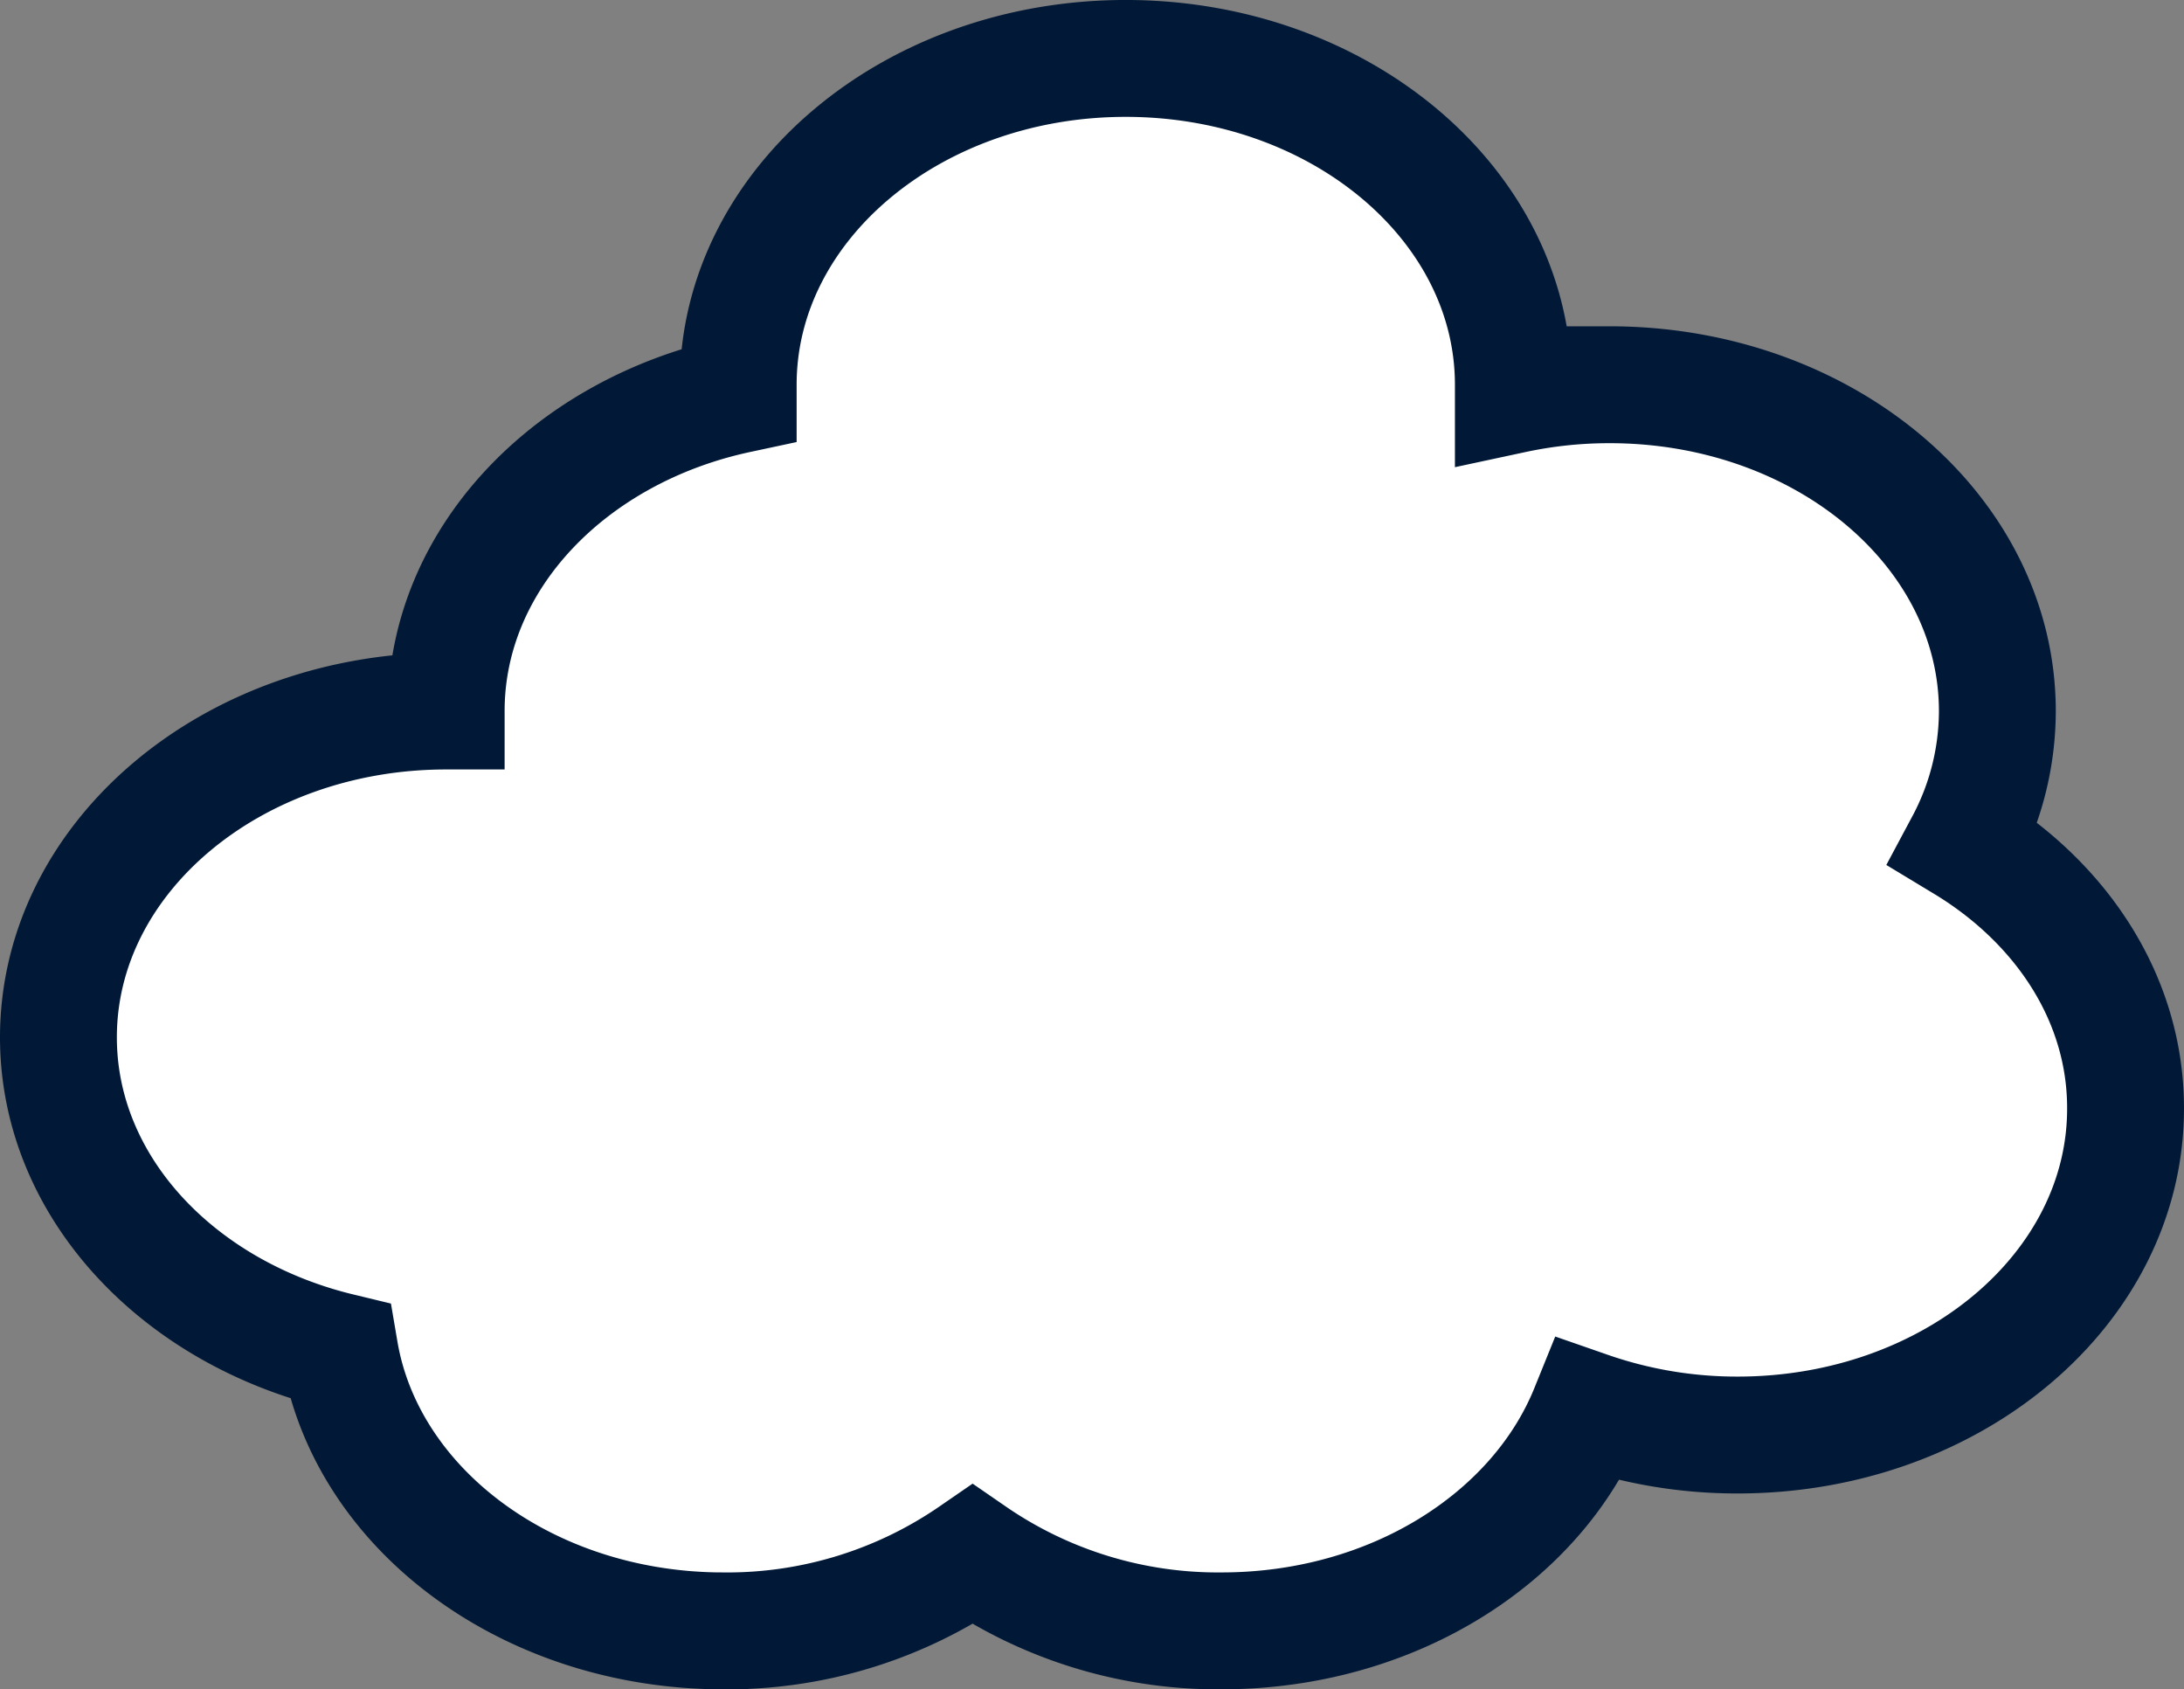 <svg xmlns="http://www.w3.org/2000/svg" width="224.261" height="173.432" viewBox="0 0 224.261 173.432">
  <rect x="0" y="0" width="224.261" height="173.432" fill="#808080" stroke="none"/>
  <path id="Path_231" data-name="Path 231" d="M236.8,109.239a29.012,29.012,0,0,0,3.426-13.594c0-18.5-17.776-33.516-39.816-33.516a46.889,46.889,0,0,0-9.883,1.041V62.128c0-18.494-17.822-33.5-39.807-33.5s-39.789,15.022-39.789,33.5V63.16C93.7,66.844,80.946,79.978,80.946,95.626h0c-21.985,0-39.816,14.994-39.816,33.5,0,15.308,12.222,28.211,28.893,32.236,2.763,16.229,19.342,28.7,39.4,28.7A44.422,44.422,0,0,0,135,182.231a44.366,44.366,0,0,0,25.568,7.829c17.5,0,32.337-9.487,37.679-22.676a46.291,46.291,0,0,0,15.326,2.57c21.985,0,39.816-14.994,39.816-33.5C253.419,125.237,246.861,115.318,236.8,109.239Z" transform="translate(-35.13 -22.63)" fill="#fff" stroke="#011936" stroke-width="12"/>
</svg>
